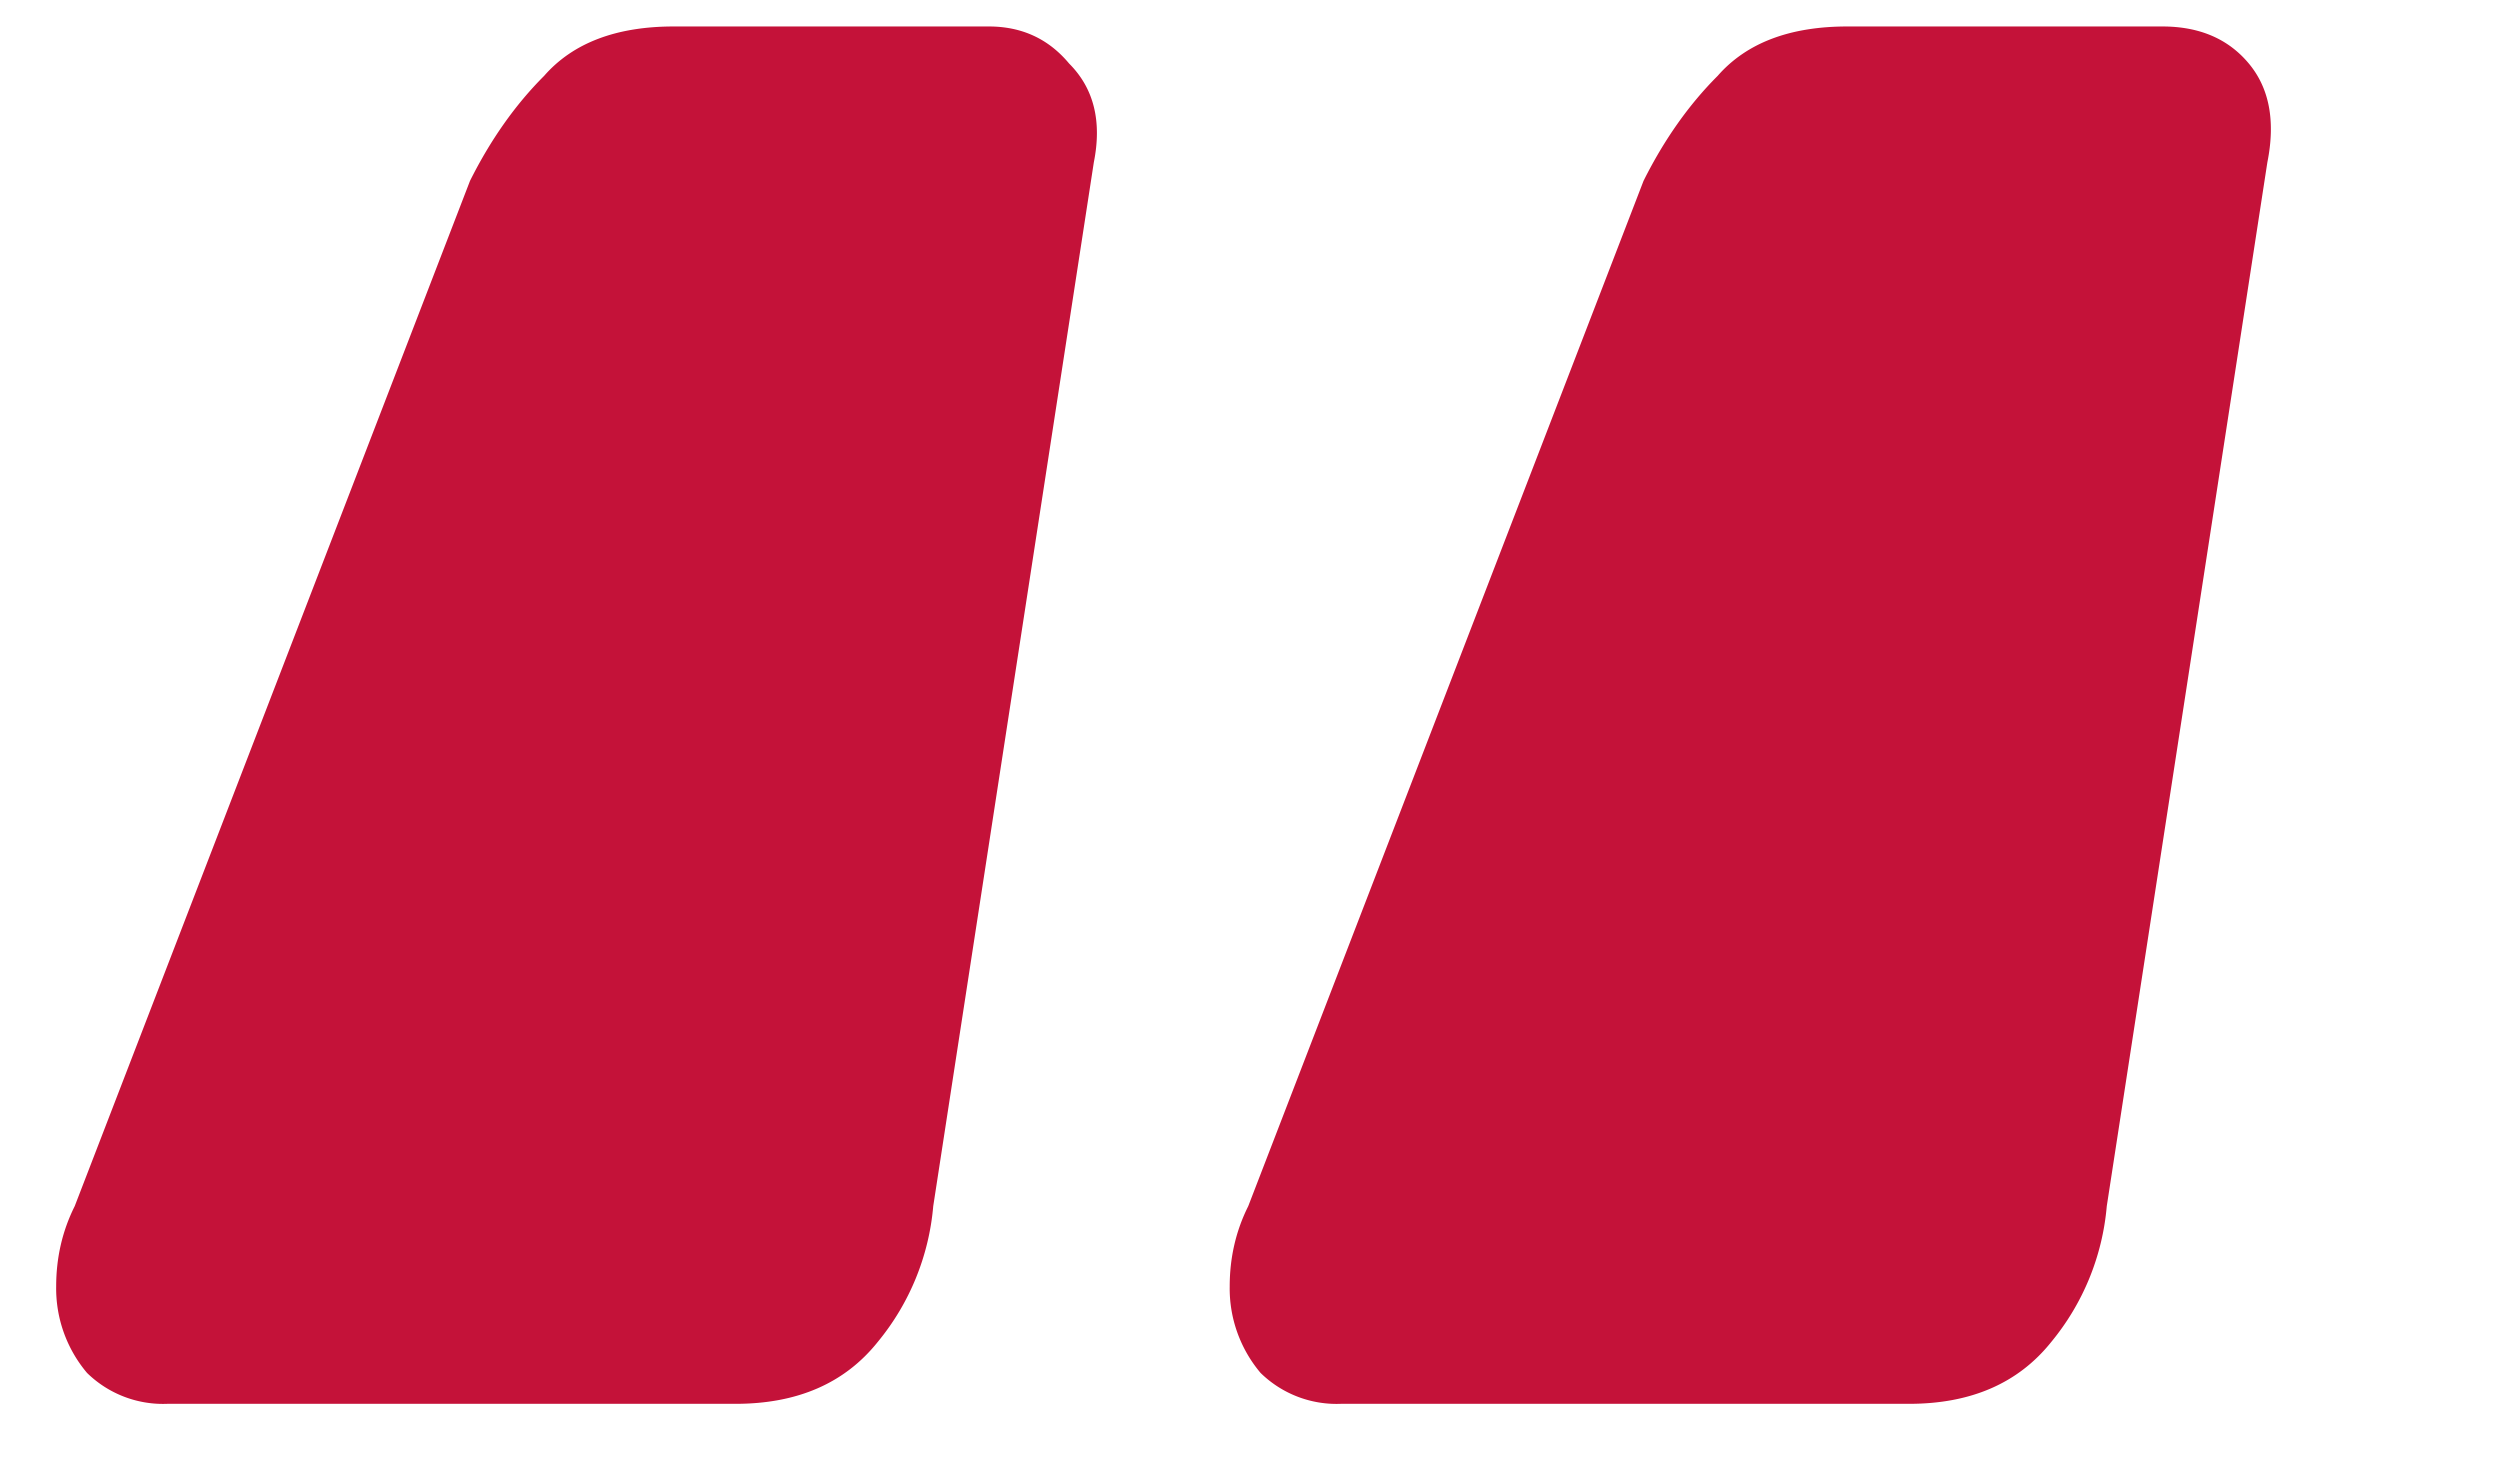<svg width="17" height="10" fill="none" xmlns="http://www.w3.org/2000/svg"><g clip-path="url('#clip0_1_252')"><path d="M9.118 9.546a.739.739 0 0 1-.546-.21.89.89 0 0 1-.21-.588c0-.196.042-.378.126-.546l2.688-6.972c.14-.28.308-.518.504-.714.196-.224.49-.336.882-.336h2.142c.252 0 .448.084.588.252.14.168.182.392.126.672l-1.092 7.098a1.677 1.677 0 0 1-.378.924c-.224.28-.546.42-.966.42H9.118Zm-7.98 0a.739.739 0 0 1-.546-.21.89.89 0 0 1-.21-.588c0-.196.042-.378.126-.546L3.196 1.23c.14-.28.308-.518.504-.714.196-.224.49-.336.882-.336h2.142c.224 0 .406.084.546.252.168.168.224.392.168.672L6.346 8.202a1.677 1.677 0 0 1-.378.924c-.224.28-.546.42-.966.42H1.138Z" fill="#C41239"/></g><defs><clipPath id="clip0_1_252"><path fill="#fff" transform="translate(.281)" d="M0 0h16v10H0z"/></clipPath></defs></svg>